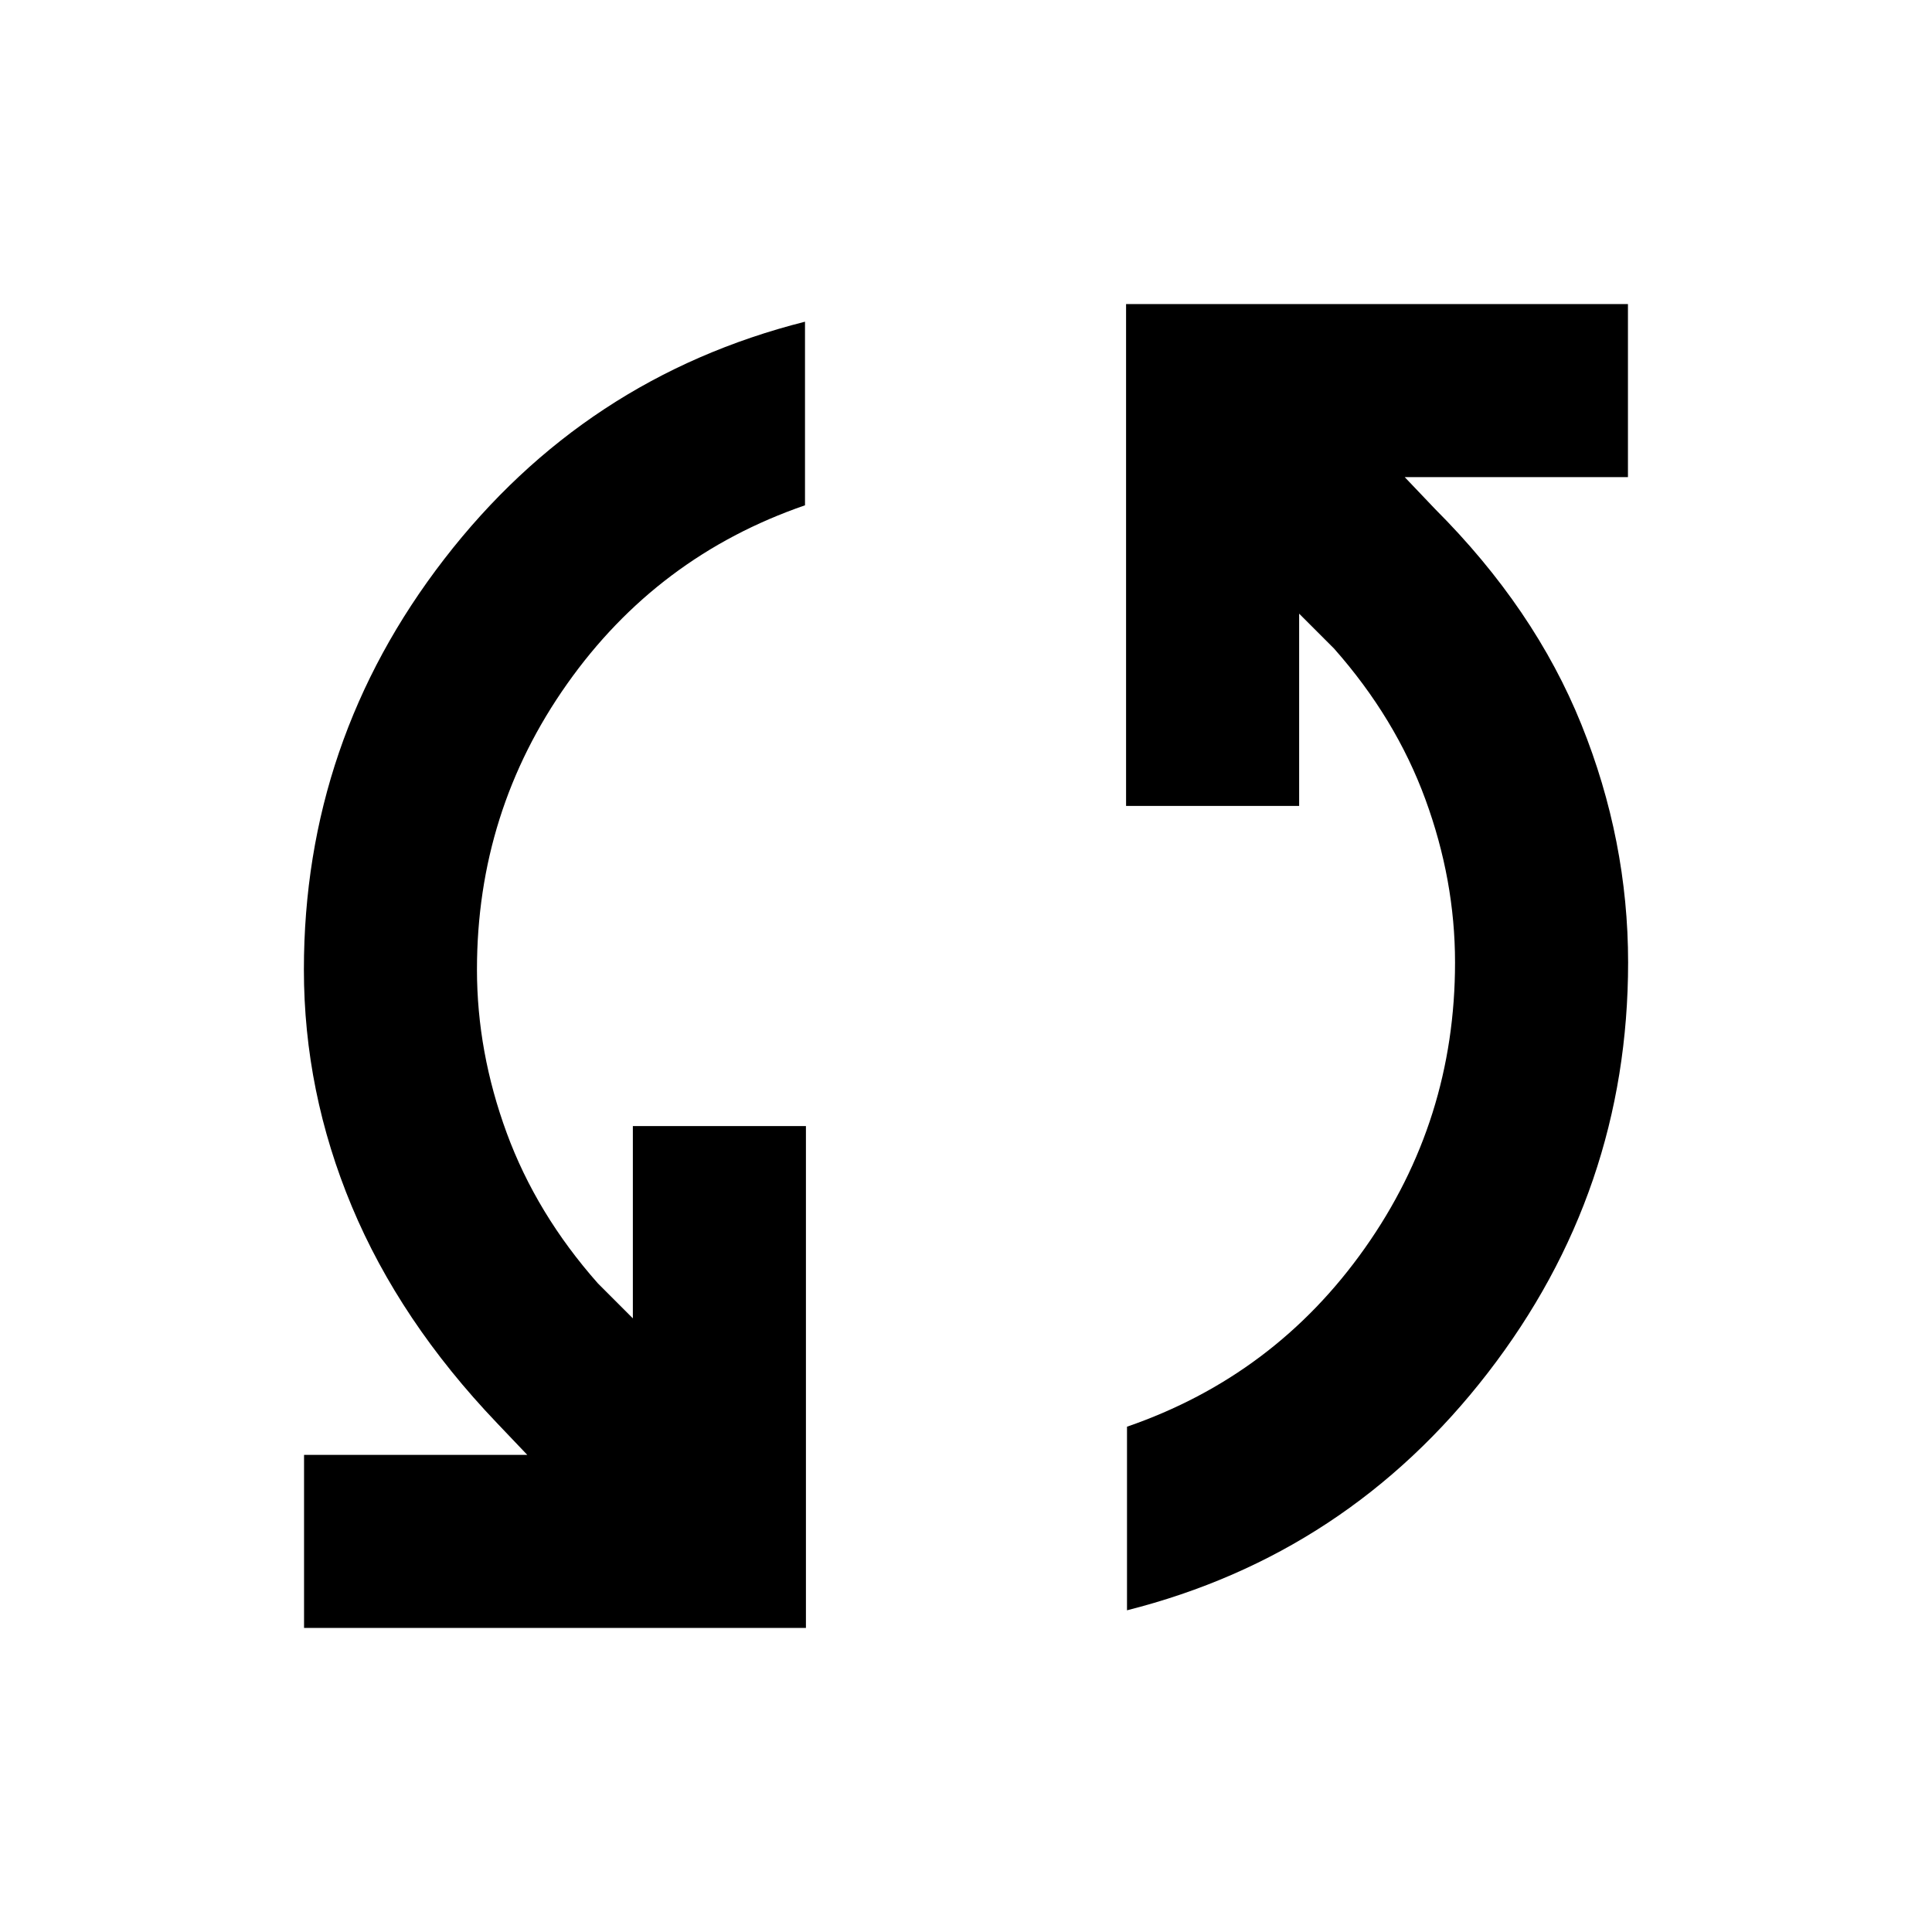 <svg xmlns="http://www.w3.org/2000/svg" height="24" viewBox="0 -960 960 960" width="24"><path d="M151.08-151.08v-86H262l-15.08-15.84q-48.3-50.62-72.11-107.62-23.81-57-23.81-117.69 0-113.69 69.73-203.96Q290.46-772.46 400-800.15v91.23q-73.39 25.3-118.19 88.73Q237-556.77 237-478.23q0 40.92 14.77 81.15 14.77 40.23 45.31 74.77l17.38 17.39v-95.54h86v249.38H151.08ZM560-159.85v-91.23q73.39-25.3 118.19-88.73Q723-403.23 723-481.77q0-40.92-14.77-81.15-14.77-40.23-45.31-74.77l-17.38-17.39v95.54h-86v-249.38h249.38v86H698l15.08 15.84q49.46 49.47 72.69 107.04Q809-542.46 809-481.77q0 113.69-69.73 203.96Q669.54-187.54 560-159.85Z"/></svg>